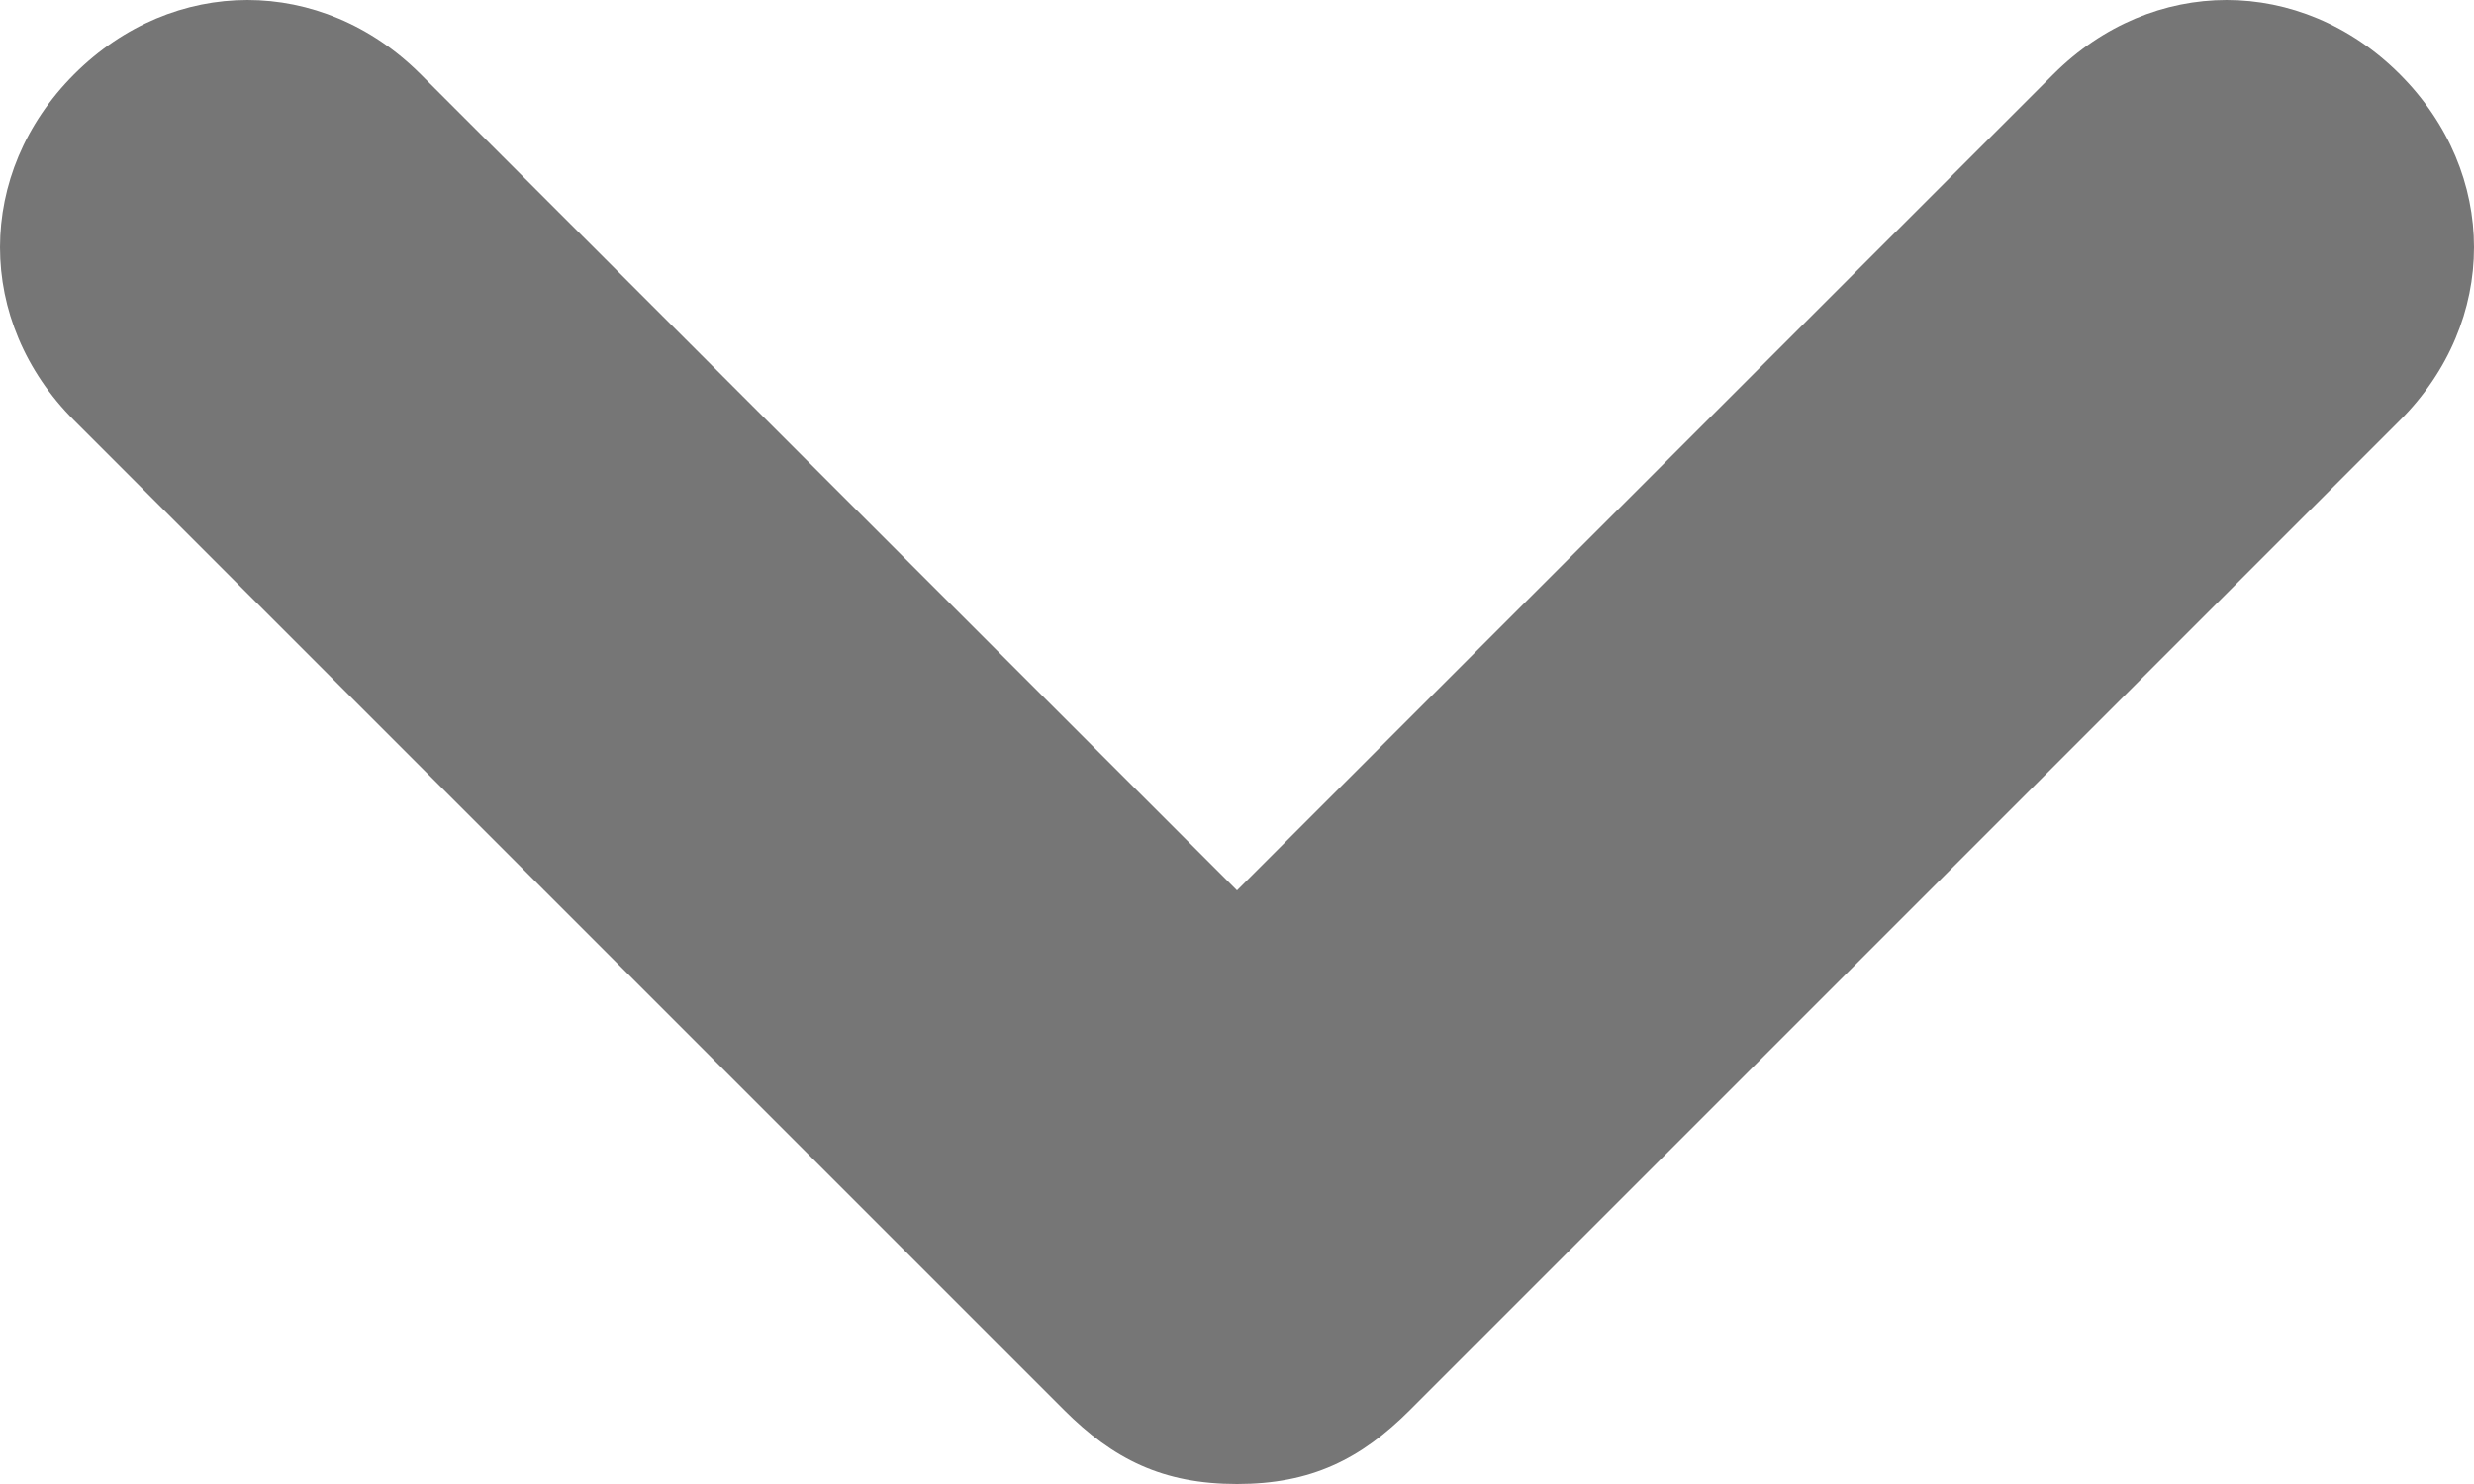 <svg xmlns="http://www.w3.org/2000/svg" viewBox="0 0 10 6" enable-background="new 0 0 10 6"><style type="text/css">.st0{fill:#767676;}</style><path class="st0" d="M5 6c-.3 0-.5-.1-.7-.3l-4-4c-.4-.4-.4-1 0-1.4s1-.4 1.4 0l3.3 3.3 3.3-3.3c.4-.4 1-.4 1.4 0s.4 1 0 1.4l-4 4c-.2.2-.4.3-.7.3z"/></svg>
